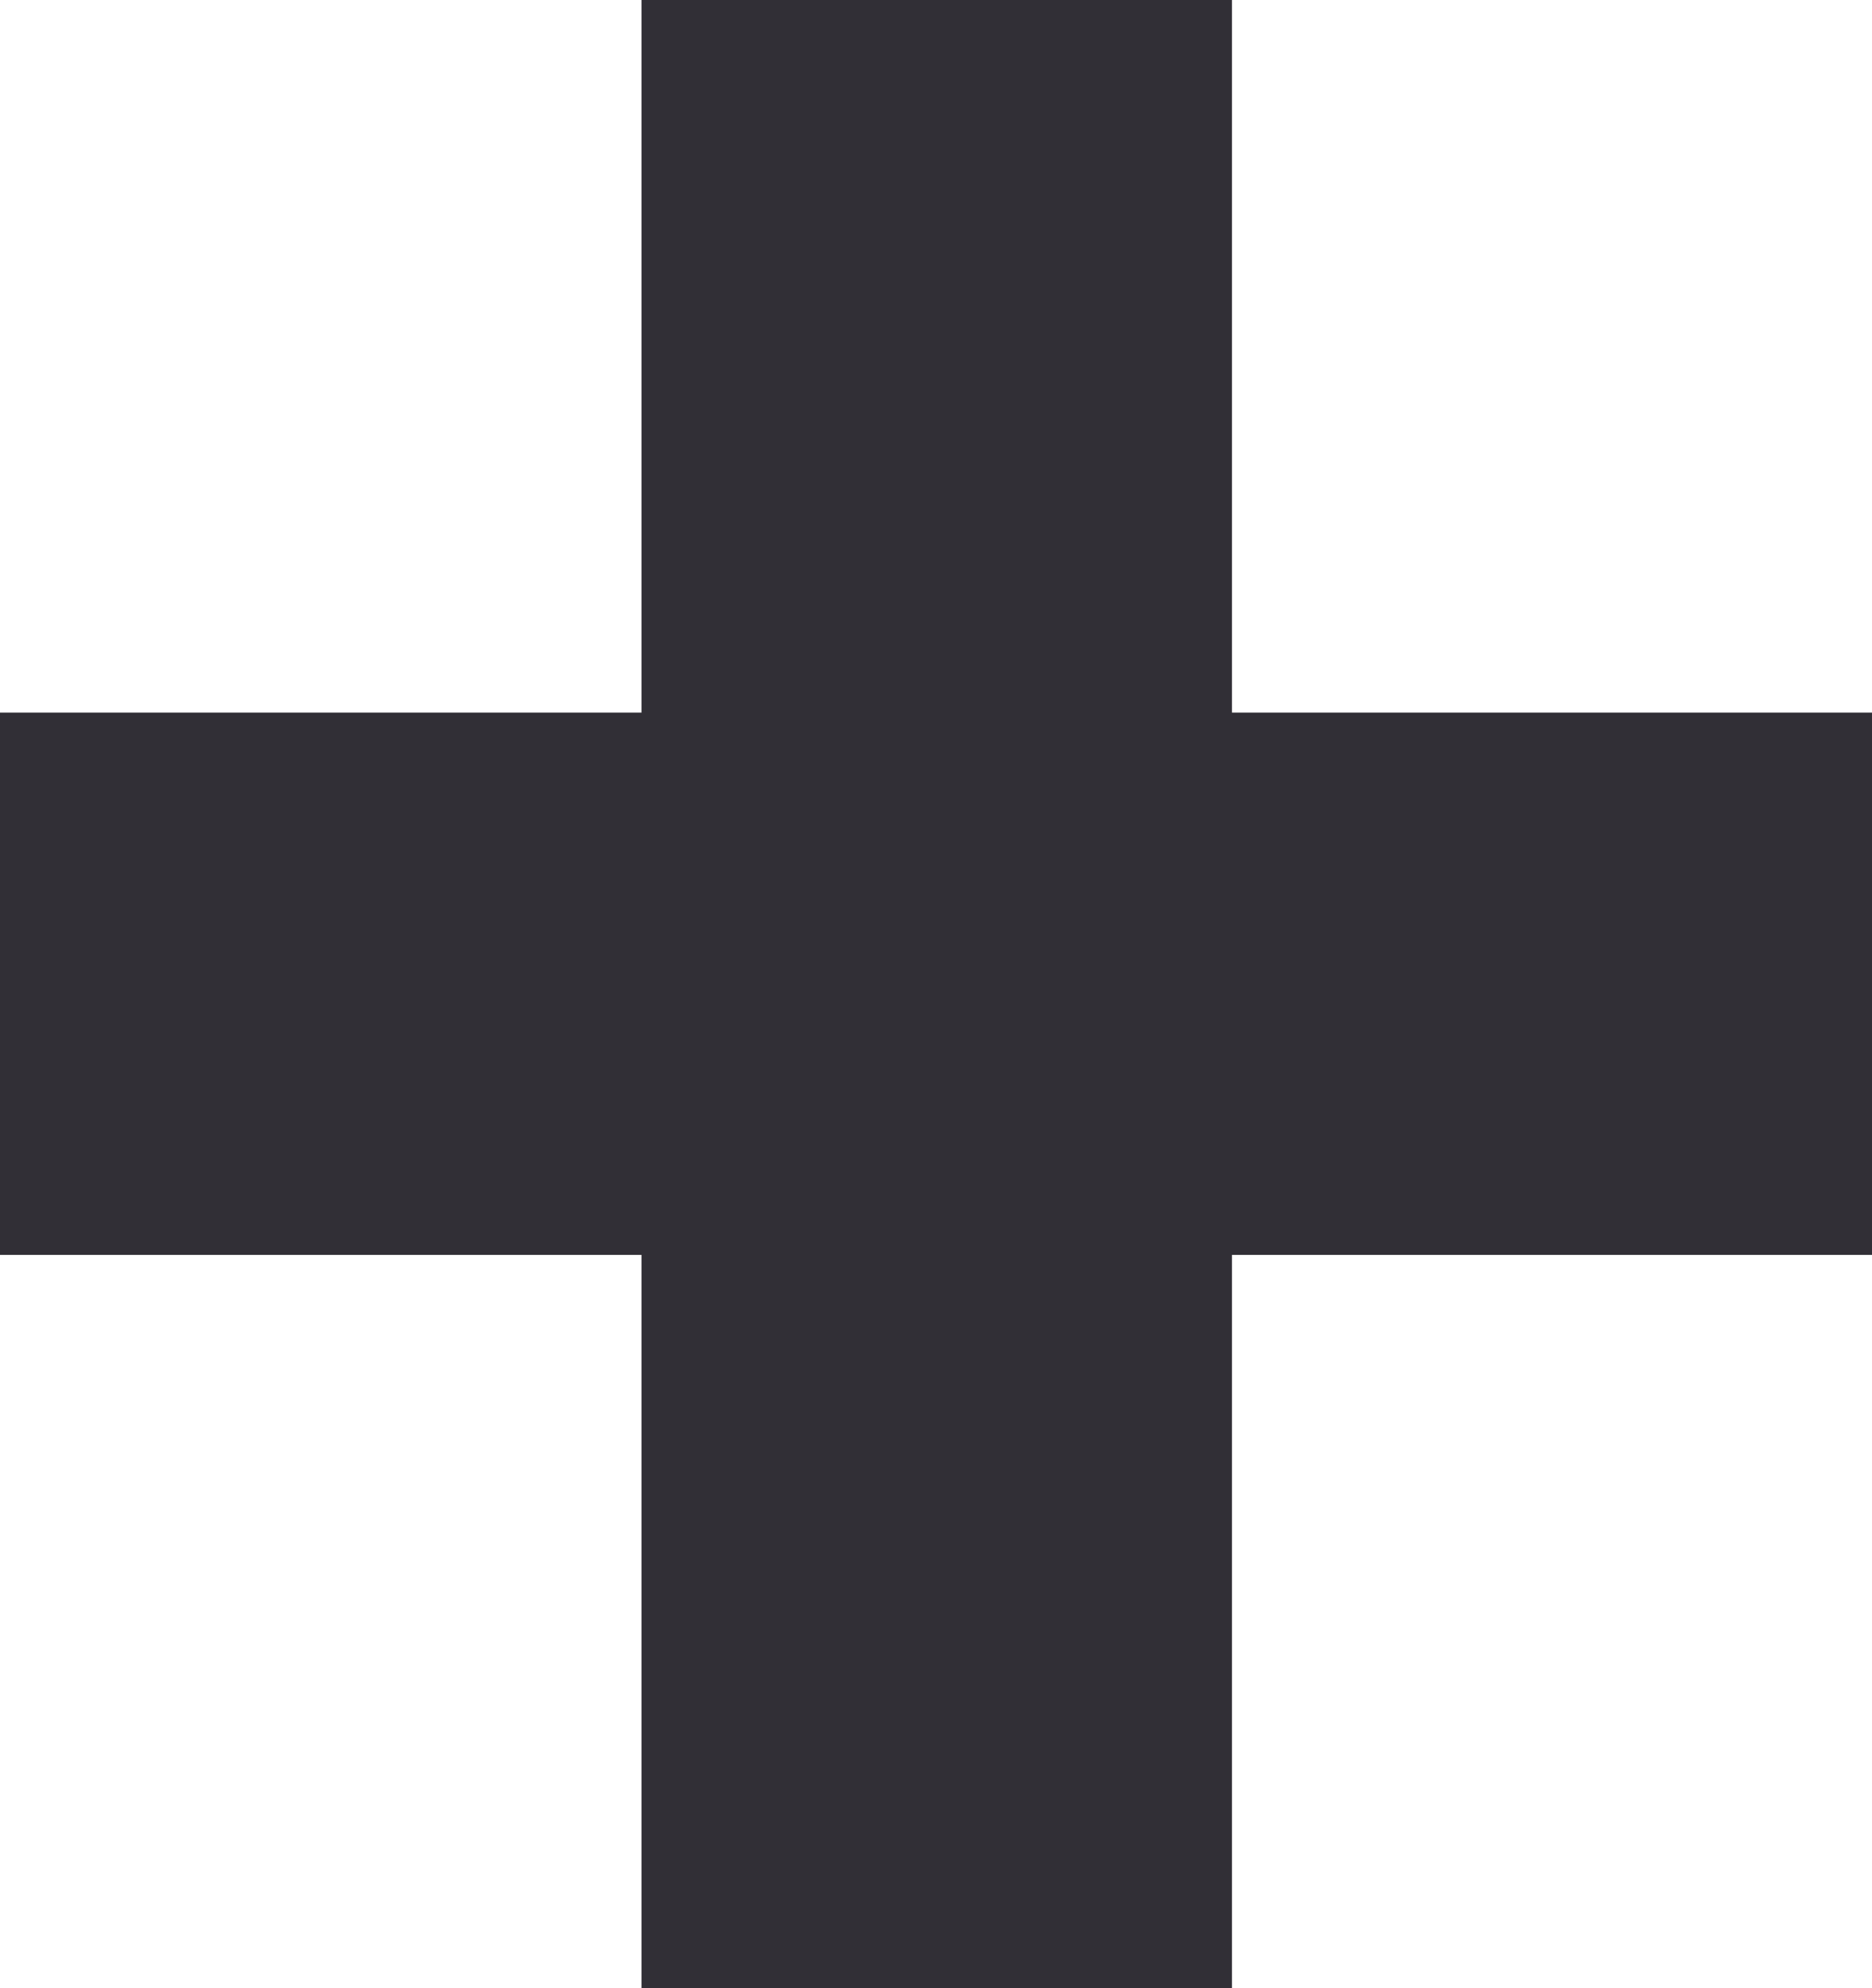 <svg id="Capa_1" data-name="Capa 1" xmlns="http://www.w3.org/2000/svg" viewBox="0 0 26.06 27.68"><defs><style>.cls-1{fill:#312f36;}</style></defs><title>icon</title><path class="cls-1" d="M17.15,9.92h8.91v7.55H17.15V27.68H8.93V17.47H0V9.92H8.93V0h8.22Z"/></svg>
